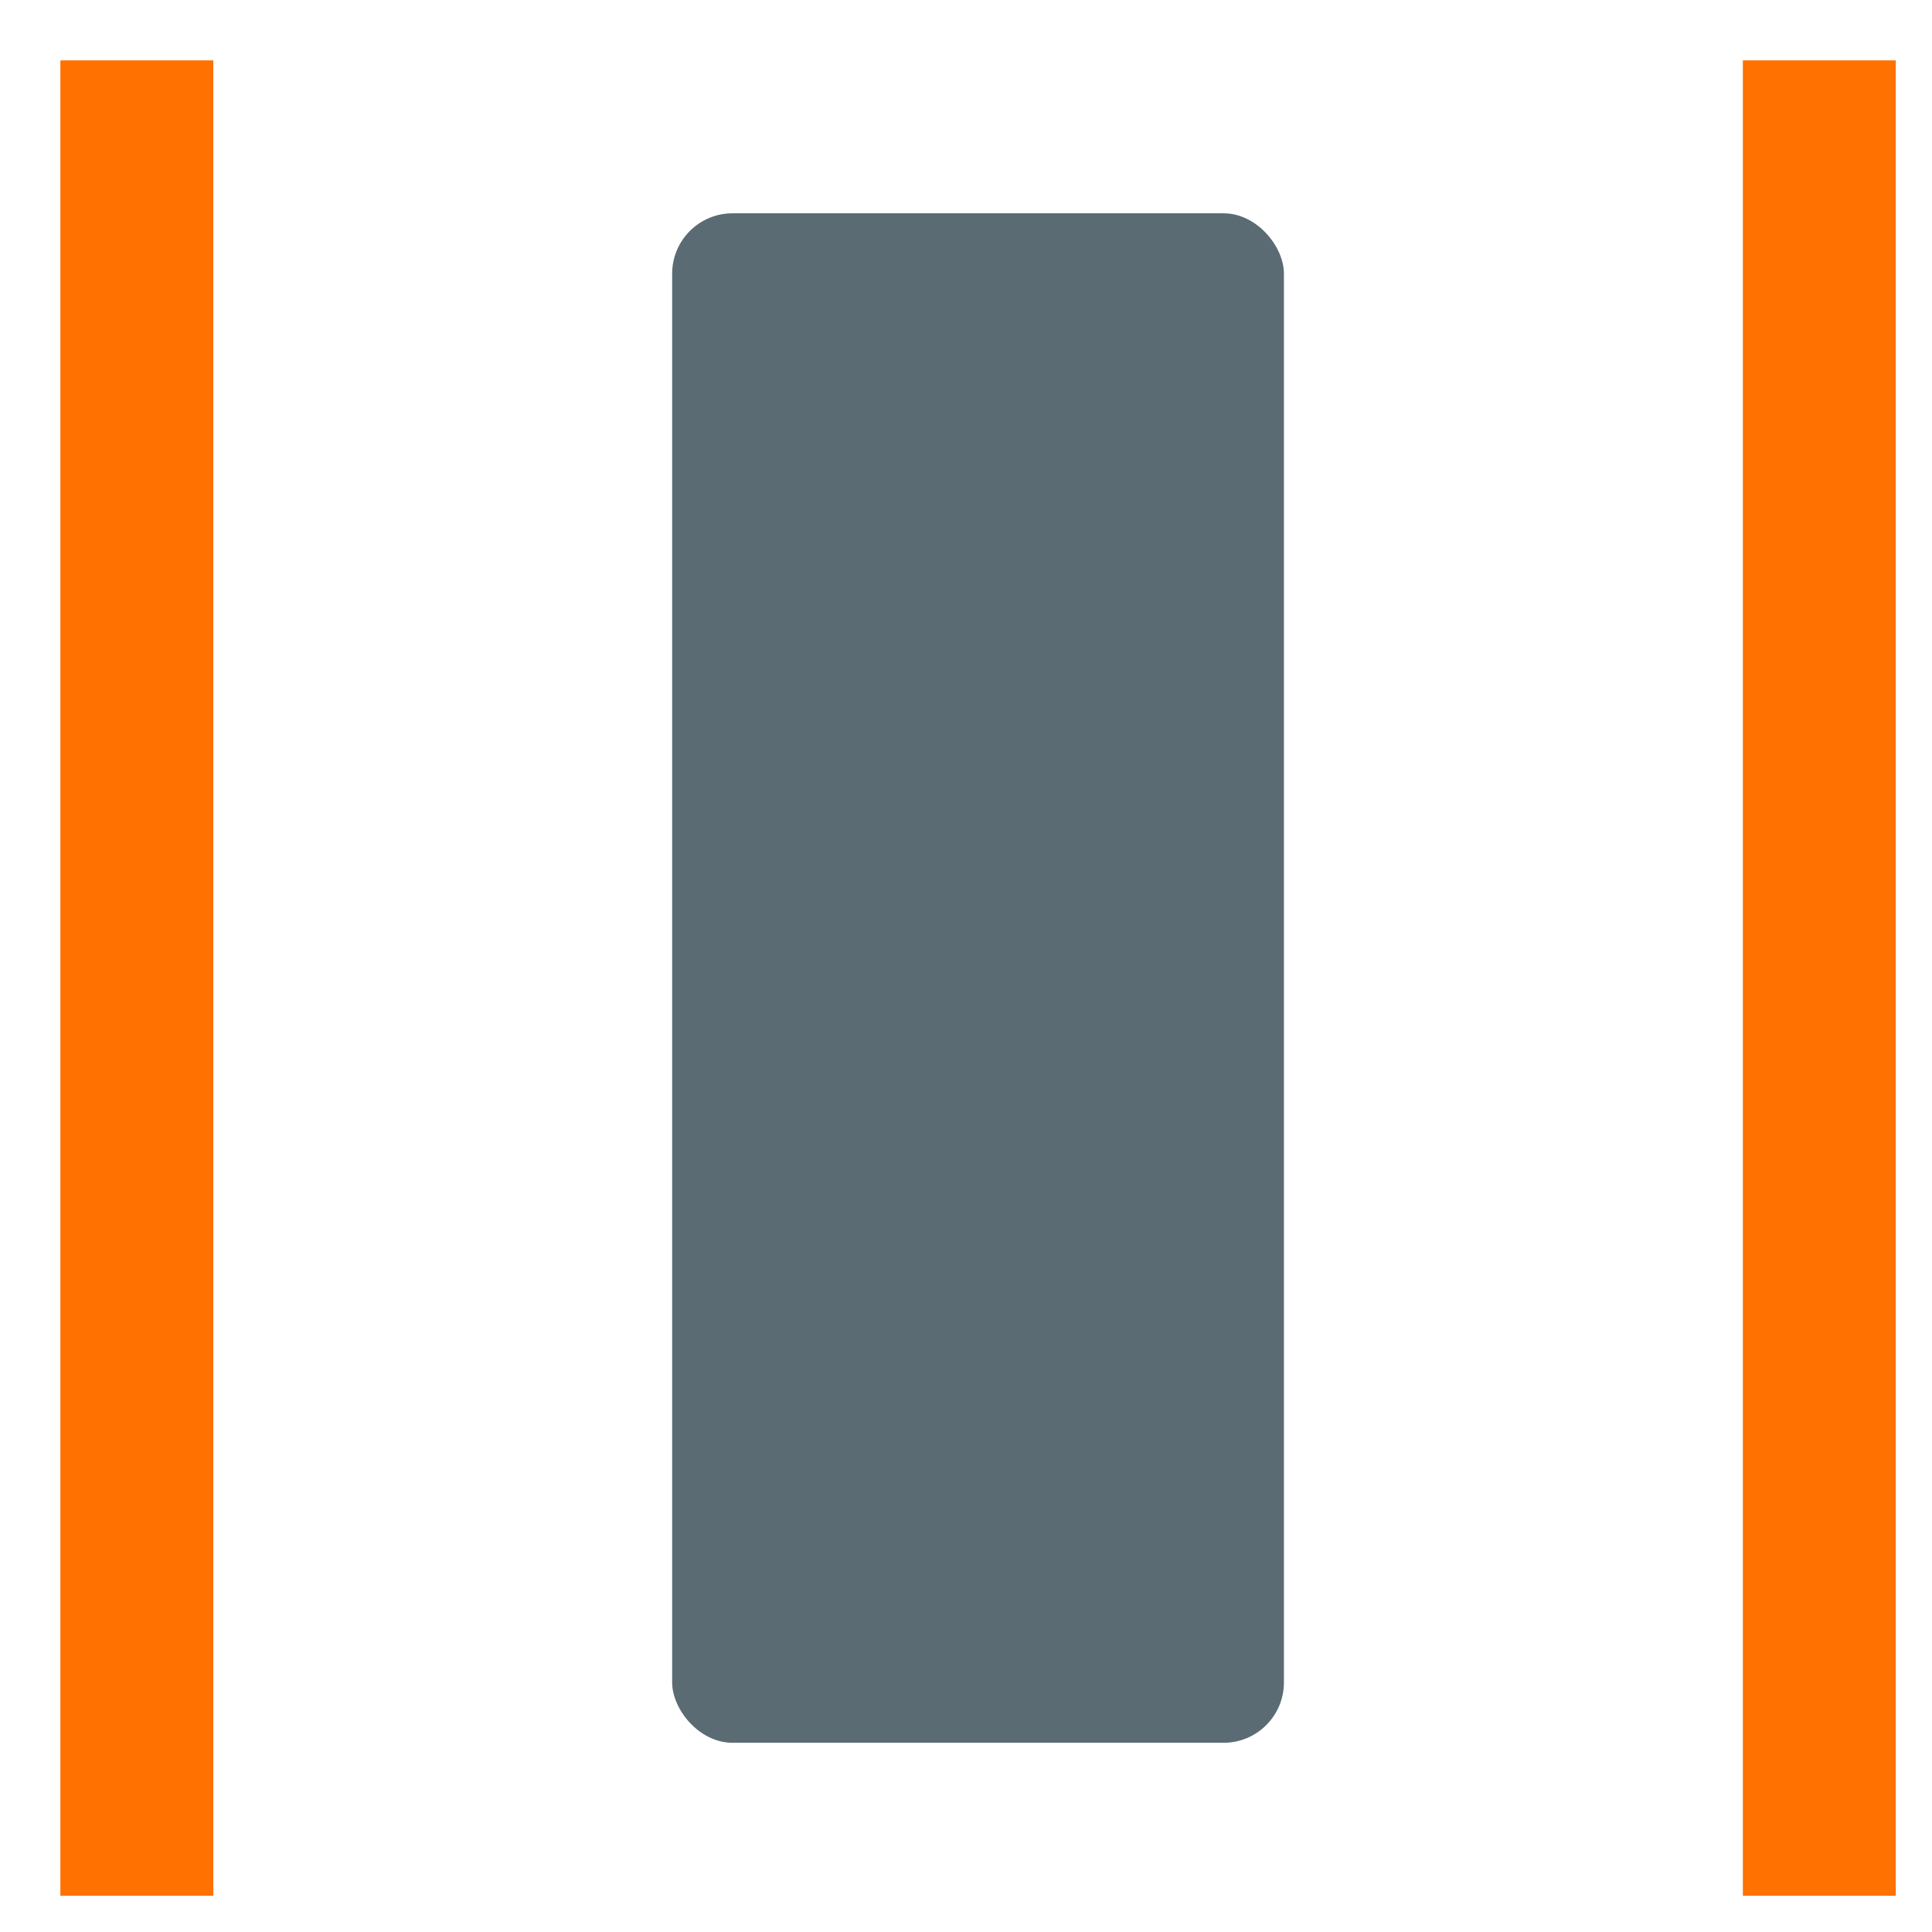 <svg width="32" height="32" viewBox="0 0 32 32" xmlns="http://www.w3.org/2000/svg"><title>evenly_distribute_h</title><g transform="translate(1 1)" fill="none" fill-rule="evenodd"><rect fill="#5B6B73" x="10.133" y="2.533" width="10.133" height="25.333" rx="1"/><path fill="#FF7100" d="M0 0h2.533v30.4H0zm27.867 0H30.4v30.4h-2.533z"/></g></svg>